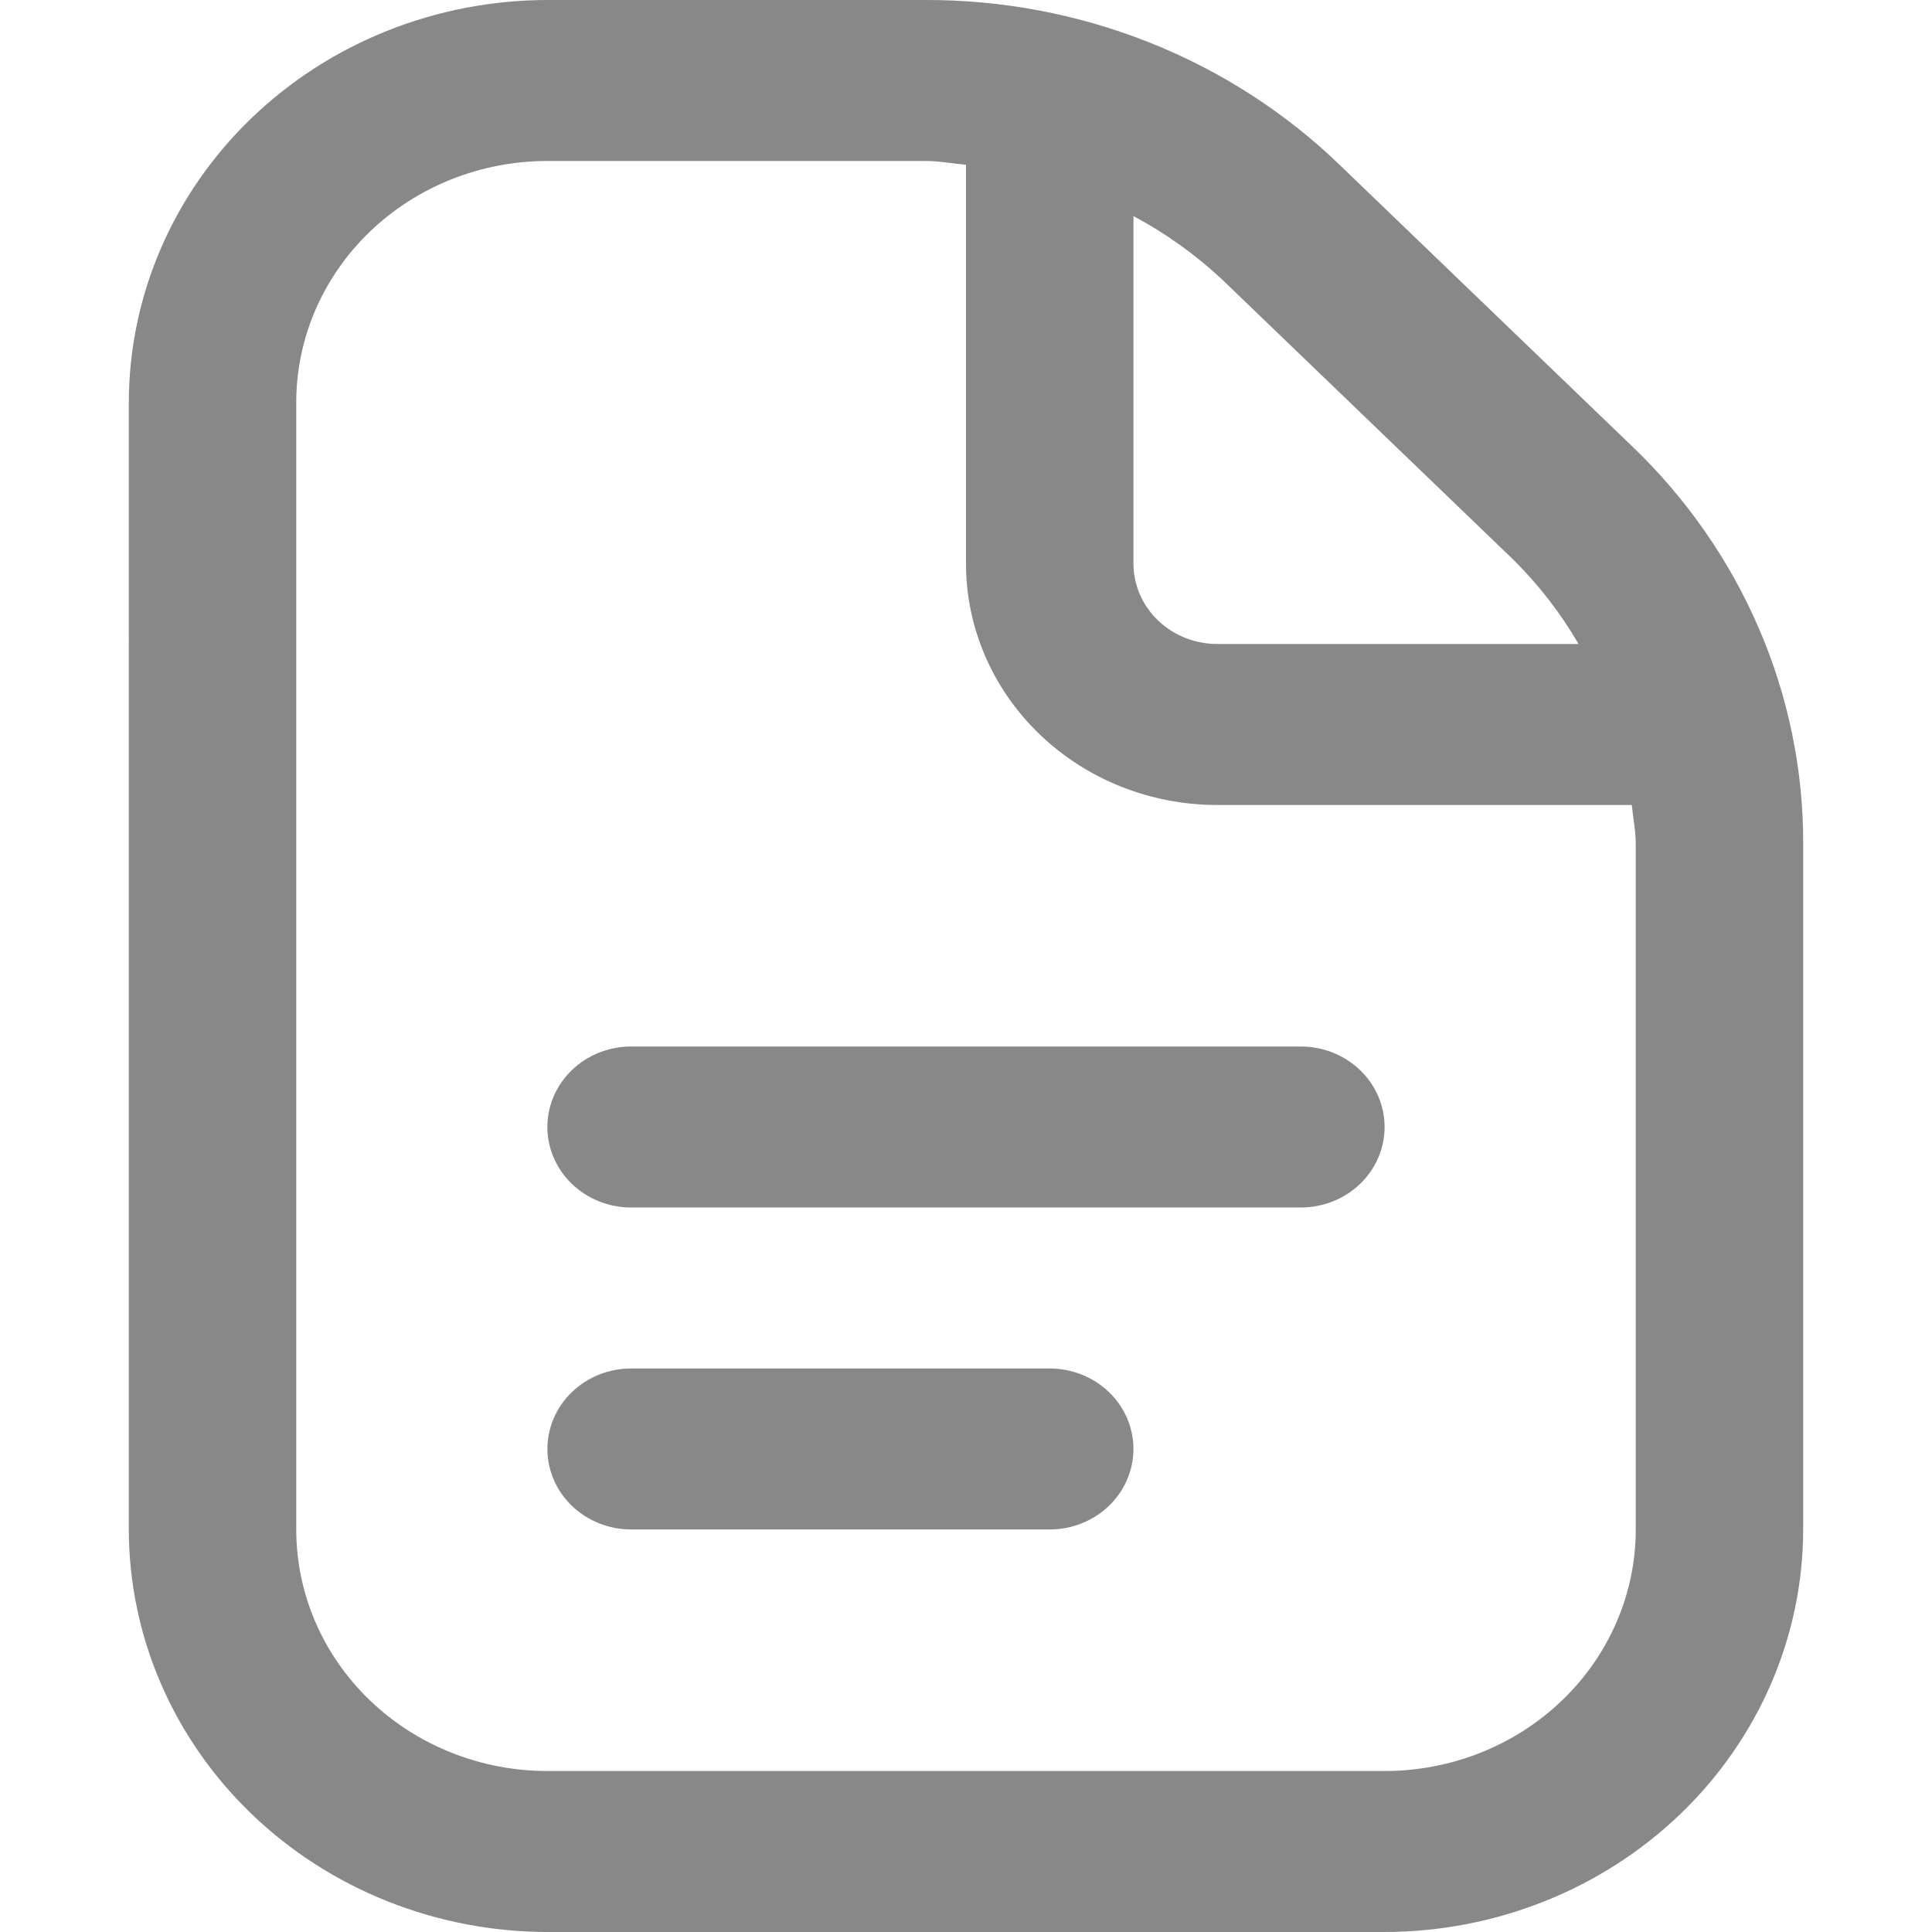 <?xml version="1.0" encoding="UTF-8"?><svg id="_레이어_1" xmlns="http://www.w3.org/2000/svg" viewBox="0 0 566.93 566.93"><defs><style>.cls-1{fill:#888;}</style></defs><path class="cls-1" d="M406.3,330.71c0,6.26-2.59,12.27-7.2,16.7-4.61,4.43-10.86,6.92-17.37,6.92h-196.54c-6.52,0-12.76-2.49-17.37-6.92-4.61-4.43-7.2-10.44-7.2-16.7s2.59-12.27,7.2-16.7c4.61-4.43,10.86-6.92,17.37-6.92h196.54c6.52,0,12.76,2.49,17.37,6.92,4.61,4.43,7.2,10.44,7.2,16.7ZM308.03,401.57h-122.83c-6.52,0-12.76,2.49-17.37,6.92-4.61,4.43-7.2,10.44-7.2,16.7s2.59,12.27,7.2,16.7c4.61,4.43,10.86,6.92,17.37,6.92h122.83c6.52,0,12.76-2.49,17.37-6.92,4.61-4.43,7.2-10.44,7.2-16.7s-2.59-12.27-7.2-16.7c-4.61-4.43-10.86-6.92-17.37-6.92ZM529.13,247.68v201.14c-.04,31.31-12.99,61.33-36.02,83.47-23.02,22.14-54.25,34.6-86.81,34.64h-245.67c-32.57-.04-63.79-12.5-86.81-34.64-23.03-22.14-35.98-52.16-36.02-83.47V118.11c.04-31.31,12.99-61.33,36.02-83.47C96.84,12.49,128.06.04,160.63,0h110.92c22.59-.06,44.97,4.19,65.85,12.51,20.87,8.31,39.83,20.52,55.76,35.92l85.59,82.35c16.03,15.31,28.73,33.53,37.38,53.6,8.65,20.07,13.07,41.59,13.01,63.31ZM358.42,81.83c-7.73-7.2-16.41-13.4-25.82-18.43v101.95c0,6.26,2.59,12.27,7.2,16.7,4.61,4.43,10.86,6.92,17.37,6.92h106.03c-5.23-9.04-11.69-17.38-19.19-24.8l-85.59-82.35ZM480,247.68c0-3.9-.79-7.63-1.16-11.46h-121.68c-19.55,0-38.29-7.47-52.11-20.76-13.82-13.29-21.59-31.31-21.59-50.11V48.35c-3.98-.35-7.89-1.11-11.91-1.11h-110.92c-19.55,0-38.29,7.47-52.11,20.76-13.82,13.29-21.59,31.31-21.59,50.11v330.71c0,18.8,7.76,36.82,21.59,50.11,13.82,13.29,32.57,20.76,52.11,20.76h245.67c19.55,0,38.29-7.46,52.11-20.76,13.82-13.29,21.59-31.31,21.59-50.11v-201.14Z"/></svg>